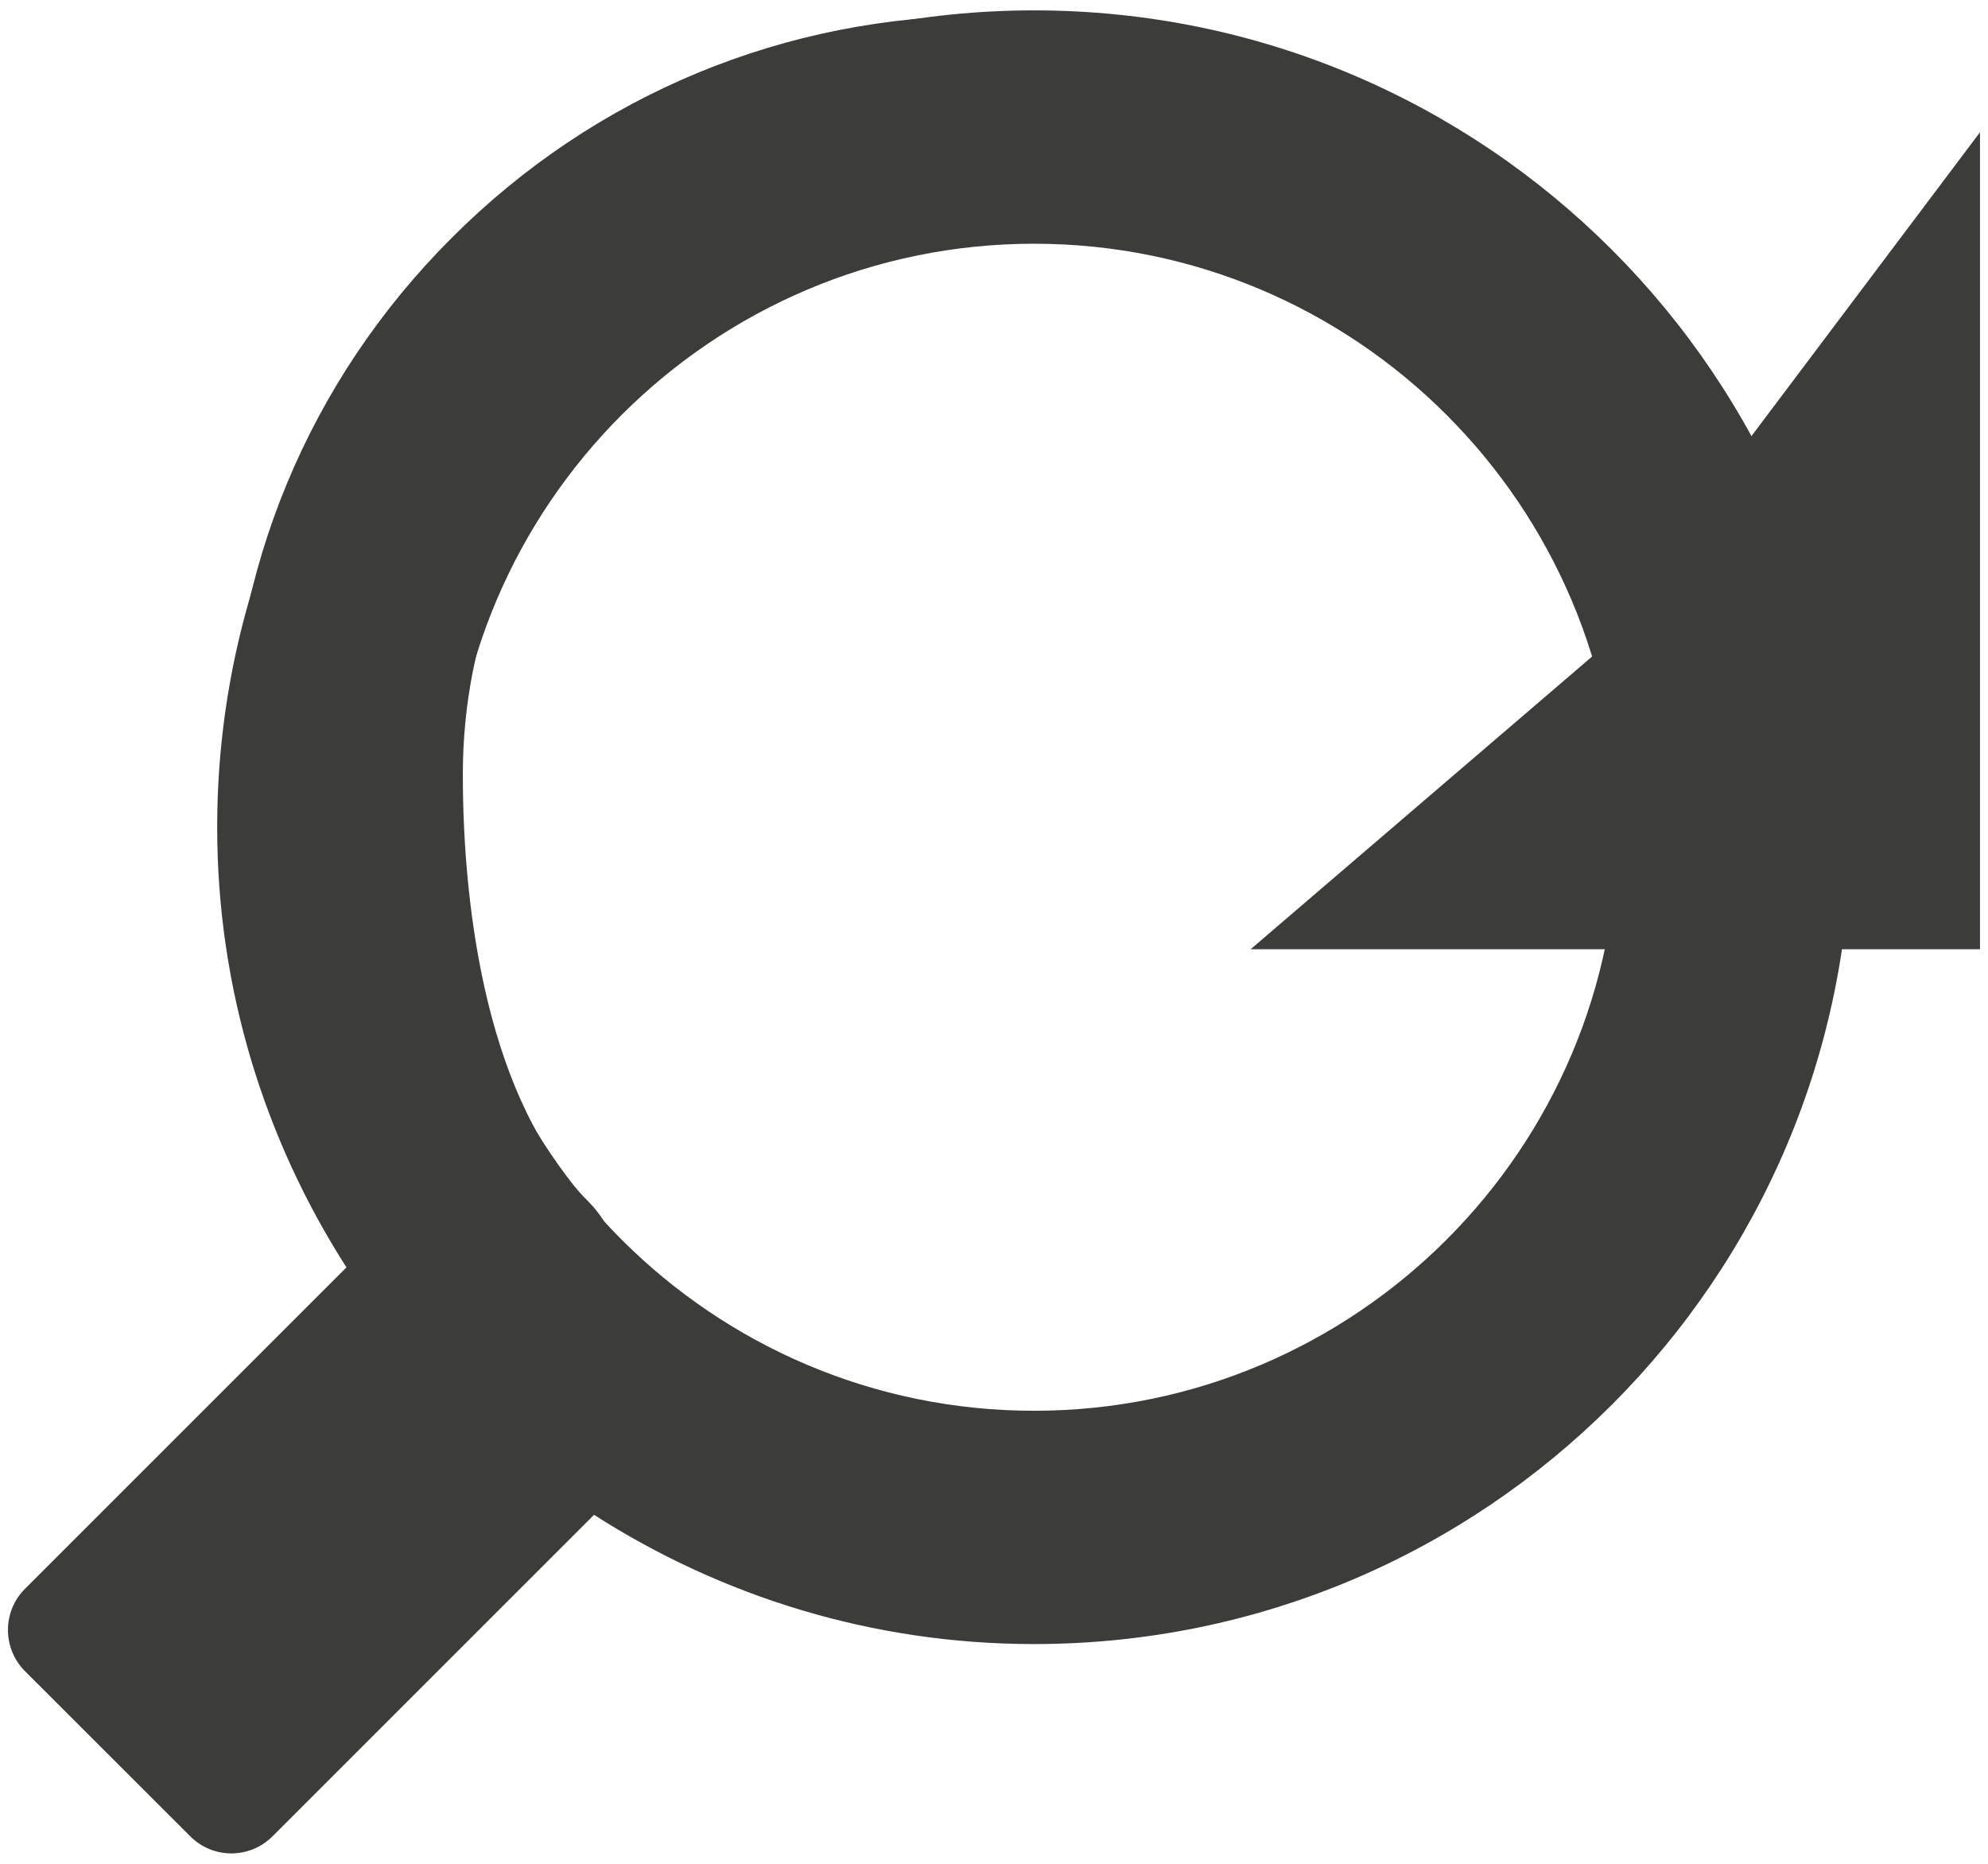 <?xml version="1.0" encoding="utf-8"?>
<!-- Generator: Adobe Illustrator 15.1.0, SVG Export Plug-In  -->
<!DOCTYPE svg PUBLIC "-//W3C//DTD SVG 1.1//EN" "http://www.w3.org/Graphics/SVG/1.1/DTD/svg11.dtd">
<svg version="1.1"
	 xmlns="http://www.w3.org/2000/svg" xmlns:xlink="http://www.w3.org/1999/xlink" xmlns:a="http://ns.adobe.com/AdobeSVGViewerExtensions/3.0/"
	 x="0px" y="0px" width="32px" height="30px" viewBox="-0.128 -0.167 32 30" style="enable-background:new -0.128 -0.167 32 30;"
	 xml:space="preserve">
<defs>
</defs>
<path style="fill:#3C3C3B;" d="M7.144,3.661c2.305-2.308,5.37-3.578,8.632-3.578s5.521,1.914,9.171,3.757
	c1.364,0.688,2.275,1.974,2.877,3.332l3.919-5.21v13.15h-11.74l5.496-4.711c0.347-2.159-1.313-3.263-2.497-4.445
	c-1.595-1.599-4.933-2.706-7.191-2.706c-2.256,0-4.416,1.467-6.011,3.067c-1.597,1.597-2.478,3.717-2.478,5.978
	c0,2.255,0.415,5.274,2.012,6.869c0.733,0.734,0.733,1.923,0.001,2.658c-0.366,0.366-0.345,0-0.826,0
	c-0.479,0-0.961-0.185-1.327-0.55c-2.308-2.309-3.615-5.716-3.615-8.977C3.566,9.033,4.836,5.965,7.144,3.661z"/>
<path style="fill:#3C3C3B;" d="M0.276,26.734l2.656,2.654c0.366,0.37,0.962,0.37,1.329,0l5.173-5.172
	c2.048,1.31,4.472,2.08,7.083,2.08c7.263,0,13.15-5.886,13.15-13.146C29.667,5.886,23.78,0,16.517,0
	C9.255,0,3.368,5.886,3.368,13.15c0,2.609,0.77,5.038,2.081,7.083l-5.173,5.172C-0.092,25.769-0.092,26.368,0.276,26.734z
	 M7.124,13.15c0-5.18,4.216-9.394,9.393-9.394c5.179,0,9.393,4.213,9.393,9.394c0,5.179-4.214,9.391-9.393,9.391
	C11.34,22.541,7.124,18.329,7.124,13.15z"/>
</svg>
